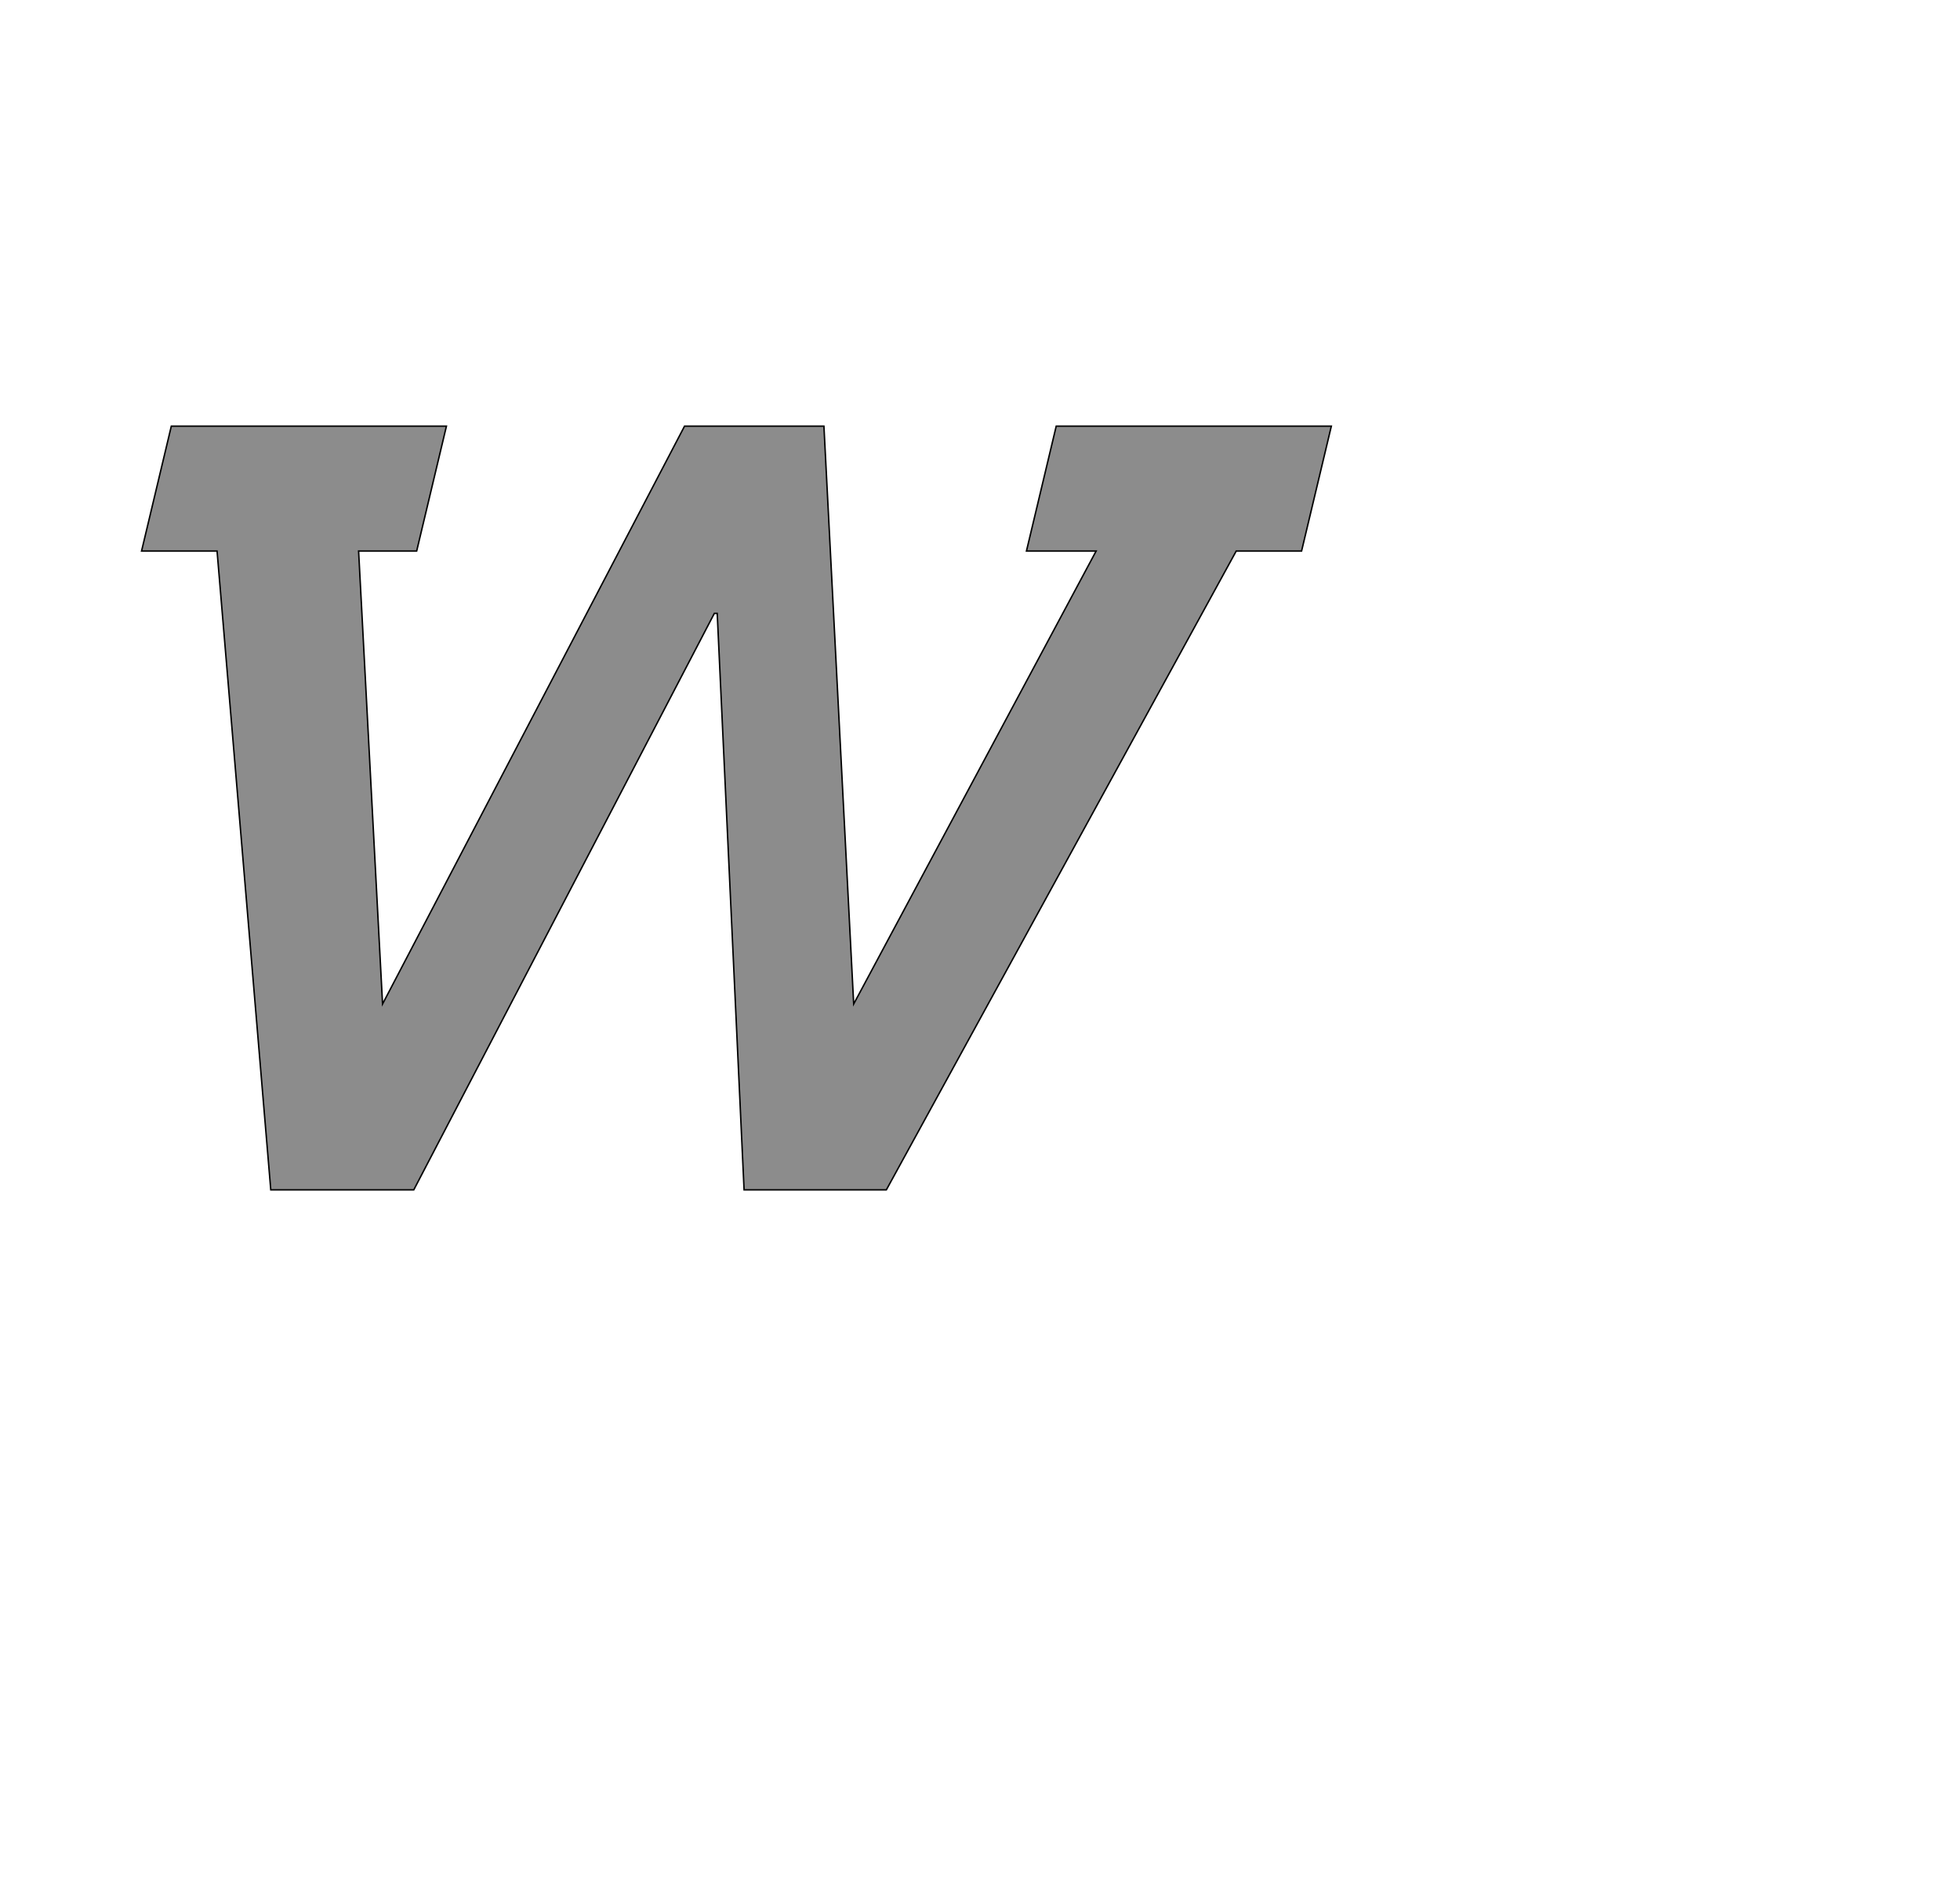 <!--
BEGIN METADATA

BBOX_X_MIN 95
BBOX_Y_MIN -16
BBOX_X_MAX 1734
BBOX_Y_MAX 1036
WIDTH 1639
HEIGHT 1052
H_BEARING_X 95
H_BEARING_Y 1036
H_ADVANCE 1649
V_BEARING_X -729
V_BEARING_Y 487
V_ADVANCE 2027
ORIGIN_X 0
ORIGIN_Y 0

END METADATA
-->

<svg width='2700px' height='2610px' xmlns='http://www.w3.org/2000/svg' version='1.1'>

 <!-- make sure glyph is visible within svg window -->
 <g fill-rule='nonzero'  transform='translate(100 1623)'>

  <!-- draw actual outline using lines and Bezier curves-->
  <path fill='black' stroke='black' fill-opacity='0.45'  stroke-width='2'  d='
 M 136,-1036
 L 515,-1036
 L 474,-864
 L 394,-864
 L 427,-240
 L 843,-1036
 L 1035,-1036
 L 1076,-240
 L 1410,-864
 L 1314,-864
 L 1355,-1036
 L 1734,-1036
 L 1693,-864
 L 1603,-864
 L 1121,16
 L 925,16
 L 888,-778
 L 884,-778
 L 470,16
 L 273,16
 L 199,-864
 L 95,-864
 L 136,-1036
 Z

  '/>
 </g>
</svg>
